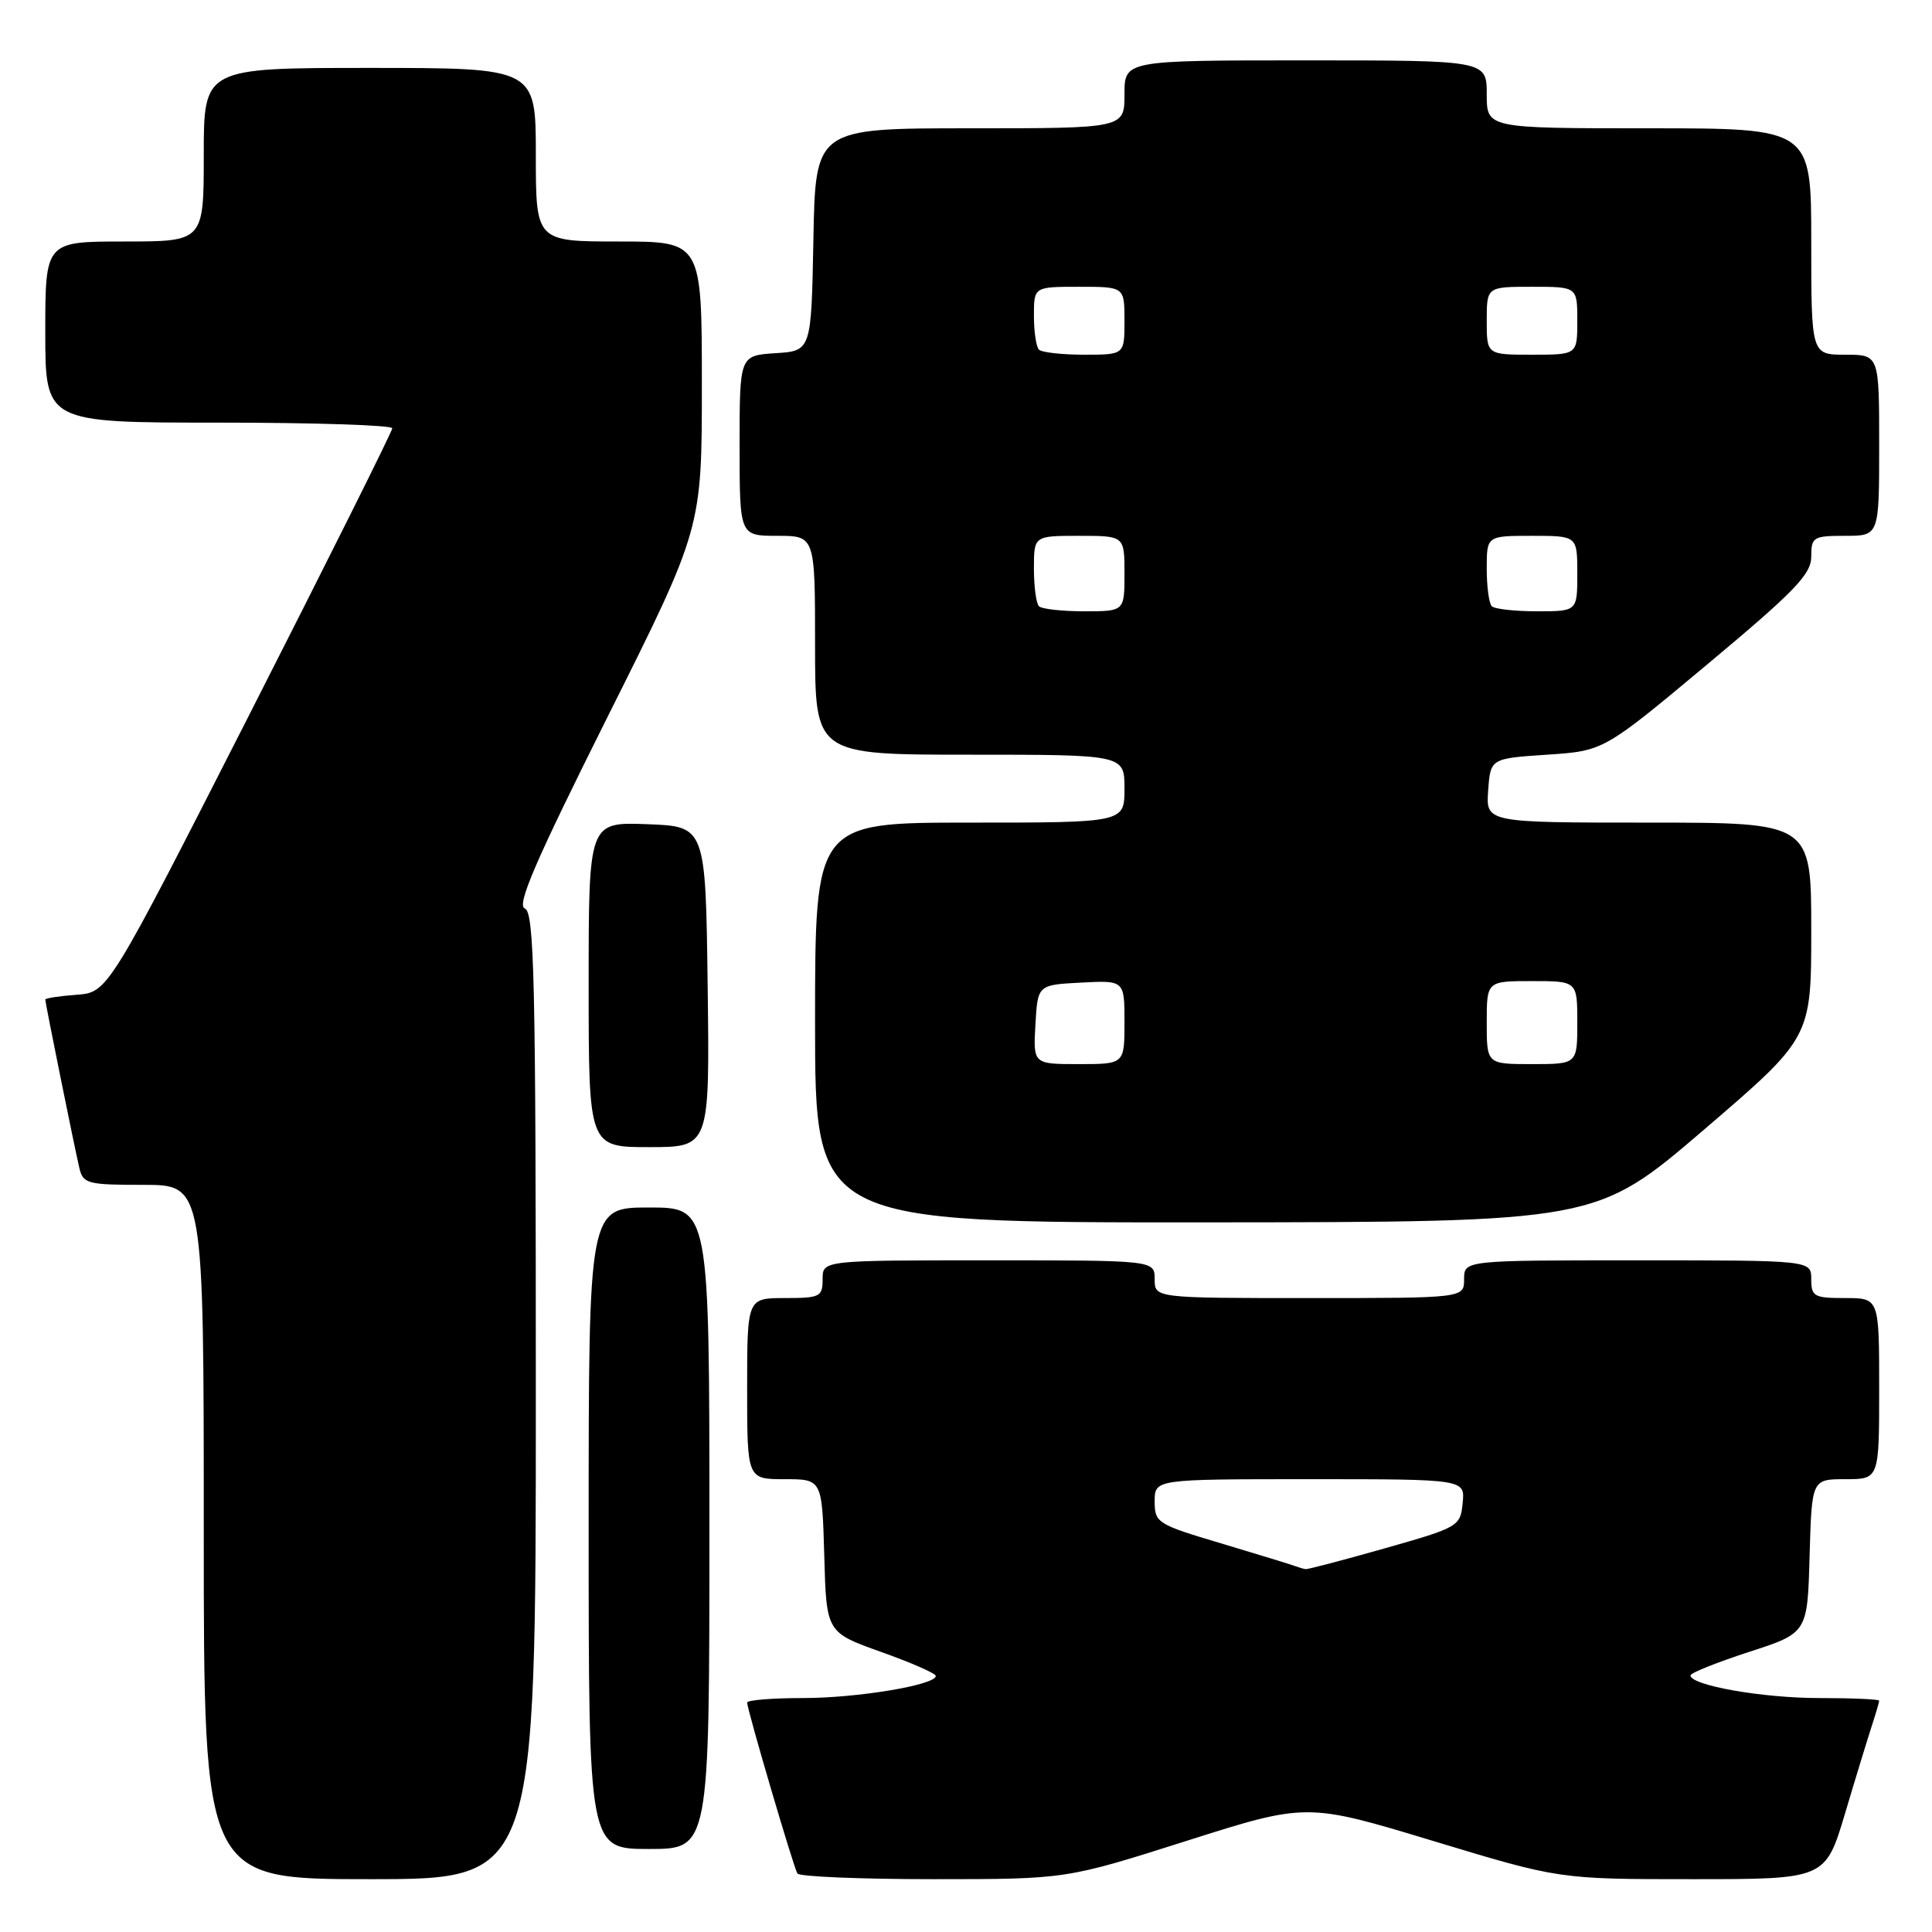 <?xml version="1.0" encoding="UTF-8" standalone="no"?>
<!DOCTYPE svg PUBLIC "-//W3C//DTD SVG 1.1//EN" "http://www.w3.org/Graphics/SVG/1.1/DTD/svg11.dtd" >
<svg xmlns="http://www.w3.org/2000/svg" xmlns:xlink="http://www.w3.org/1999/xlink" version="1.1" viewBox="0 0 256 256">
 <g >
 <path fill="currentColor"
d=" M 71.00 184.97 C 71.00 129.79 70.80 120.86 69.54 120.38 C 68.42 119.95 70.93 114.14 80.54 94.92 C 93.00 70.02 93.00 70.02 93.00 51.01 C 93.00 32.00 93.00 32.00 82.00 32.00 C 71.00 32.00 71.00 32.00 71.00 20.50 C 71.00 9.00 71.00 9.00 49.00 9.00 C 27.00 9.00 27.00 9.00 27.00 20.50 C 27.00 32.00 27.00 32.00 16.50 32.00 C 6.00 32.00 6.00 32.00 6.00 44.00 C 6.00 56.00 6.00 56.00 29.00 56.00 C 41.65 56.00 51.99 56.34 51.98 56.75 C 51.97 57.16 43.49 74.15 33.14 94.50 C 14.31 131.50 14.31 131.50 10.16 131.81 C 7.87 131.98 6.00 132.26 6.00 132.45 C 6.00 132.90 9.85 151.92 10.51 154.75 C 11.00 156.85 11.57 157.00 19.02 157.00 C 27.00 157.00 27.00 157.00 27.00 203.00 C 27.00 249.00 27.00 249.00 49.00 249.00 C 71.00 249.00 71.00 249.00 71.00 184.97 Z  M 157.21 243.93 C 173.15 238.87 173.15 238.87 189.88 243.93 C 206.61 249.00 206.61 249.00 224.24 249.00 C 241.88 249.00 241.88 249.00 244.49 240.25 C 245.92 235.44 247.53 230.20 248.05 228.60 C 248.57 227.01 249.00 225.54 249.00 225.35 C 249.00 225.16 245.41 225.00 241.01 225.00 C 233.53 225.00 224.00 223.32 224.00 222.00 C 224.00 221.67 227.49 220.28 231.75 218.89 C 239.50 216.38 239.50 216.38 239.78 206.19 C 240.07 196.00 240.07 196.00 244.53 196.00 C 249.00 196.00 249.00 196.00 249.00 184.00 C 249.00 172.00 249.00 172.00 244.50 172.00 C 240.37 172.00 240.00 171.80 240.00 169.50 C 240.00 167.00 240.00 167.00 217.00 167.00 C 194.00 167.00 194.00 167.00 194.00 169.50 C 194.00 172.00 194.00 172.00 173.50 172.00 C 153.00 172.00 153.00 172.00 153.00 169.50 C 153.00 167.00 153.00 167.00 131.00 167.00 C 109.00 167.00 109.00 167.00 109.00 169.50 C 109.00 171.83 108.67 172.00 104.00 172.00 C 99.00 172.00 99.00 172.00 99.00 184.00 C 99.00 196.00 99.00 196.00 103.97 196.00 C 108.93 196.00 108.93 196.00 109.22 206.15 C 109.50 216.30 109.50 216.30 116.75 218.89 C 120.74 220.31 124.00 221.74 124.00 222.07 C 124.00 223.27 113.61 225.00 106.42 225.00 C 102.34 225.00 99.00 225.27 99.00 225.60 C 99.00 226.52 105.14 247.40 105.66 248.25 C 105.91 248.66 114.03 249.00 123.69 249.00 C 141.27 249.00 141.27 249.00 157.21 243.93 Z  M 94.00 202.50 C 94.00 160.00 94.00 160.00 86.00 160.00 C 78.00 160.00 78.00 160.00 78.00 202.50 C 78.00 245.00 78.00 245.00 86.00 245.00 C 94.00 245.00 94.00 245.00 94.00 202.50 Z  M 225.75 149.72 C 240.00 137.50 240.00 137.50 240.00 123.25 C 240.00 109.00 240.00 109.00 218.44 109.00 C 196.89 109.00 196.89 109.00 197.19 104.75 C 197.50 100.50 197.50 100.50 205.00 100.00 C 212.50 99.50 212.50 99.50 226.25 88.01 C 237.83 78.34 240.00 76.09 240.00 73.76 C 240.00 71.16 240.25 71.00 244.50 71.00 C 249.00 71.00 249.00 71.00 249.00 59.00 C 249.00 47.00 249.00 47.00 244.50 47.00 C 240.00 47.00 240.00 47.00 240.00 32.00 C 240.00 17.00 240.00 17.00 218.50 17.00 C 197.00 17.00 197.00 17.00 197.00 12.50 C 197.00 8.00 197.00 8.00 173.00 8.00 C 149.00 8.00 149.00 8.00 149.00 12.50 C 149.00 17.00 149.00 17.00 128.53 17.00 C 108.05 17.00 108.05 17.00 107.78 31.75 C 107.50 46.50 107.50 46.50 102.75 46.80 C 98.00 47.11 98.00 47.11 98.00 59.05 C 98.00 71.00 98.00 71.00 103.00 71.00 C 108.00 71.00 108.00 71.00 108.00 85.50 C 108.00 100.00 108.00 100.00 128.50 100.00 C 149.00 100.00 149.00 100.00 149.00 104.50 C 149.00 109.00 149.00 109.00 128.50 109.00 C 108.00 109.00 108.00 109.00 108.00 135.50 C 108.00 162.00 108.00 162.00 159.75 161.97 C 211.50 161.93 211.50 161.93 225.75 149.72 Z  M 93.77 130.75 C 93.50 109.50 93.50 109.50 85.75 109.21 C 78.00 108.92 78.00 108.92 78.00 130.46 C 78.00 152.00 78.00 152.00 86.02 152.00 C 94.04 152.00 94.04 152.00 93.77 130.75 Z  M 171.50 207.48 C 170.95 207.27 166.56 205.93 161.75 204.49 C 153.33 201.98 153.00 201.77 153.00 198.94 C 153.00 196.00 153.00 196.00 173.56 196.00 C 194.13 196.00 194.13 196.00 193.81 199.16 C 193.51 202.25 193.29 202.38 183.50 205.16 C 178.00 206.72 173.28 207.96 173.00 207.92 C 172.72 207.88 172.05 207.68 171.50 207.48 Z  M 137.20 135.75 C 137.50 130.50 137.50 130.50 143.25 130.20 C 149.00 129.90 149.00 129.90 149.00 135.45 C 149.00 141.00 149.00 141.00 142.95 141.00 C 136.90 141.00 136.90 141.00 137.20 135.75 Z  M 197.00 135.50 C 197.00 130.00 197.00 130.00 203.00 130.00 C 209.00 130.00 209.00 130.00 209.00 135.50 C 209.00 141.00 209.00 141.00 203.00 141.00 C 197.00 141.00 197.00 141.00 197.00 135.50 Z  M 137.67 80.33 C 137.30 79.97 137.00 77.72 137.00 75.33 C 137.00 71.00 137.00 71.00 143.00 71.00 C 149.00 71.00 149.00 71.00 149.00 76.00 C 149.00 81.00 149.00 81.00 143.67 81.00 C 140.73 81.00 138.03 80.70 137.67 80.33 Z  M 197.67 80.33 C 197.30 79.97 197.00 77.72 197.00 75.33 C 197.00 71.00 197.00 71.00 203.00 71.00 C 209.00 71.00 209.00 71.00 209.00 76.00 C 209.00 81.00 209.00 81.00 203.67 81.00 C 200.73 81.00 198.03 80.70 197.67 80.33 Z  M 137.67 46.33 C 137.30 45.97 137.00 43.94 137.00 41.83 C 137.00 38.00 137.00 38.00 143.00 38.00 C 149.00 38.00 149.00 38.00 149.00 42.50 C 149.00 47.00 149.00 47.00 143.67 47.00 C 140.73 47.00 138.03 46.70 137.67 46.33 Z  M 197.00 42.50 C 197.00 38.00 197.00 38.00 203.00 38.00 C 209.00 38.00 209.00 38.00 209.00 42.50 C 209.00 47.00 209.00 47.00 203.00 47.00 C 197.00 47.00 197.00 47.00 197.00 42.50 Z "/>
</g>
</svg>